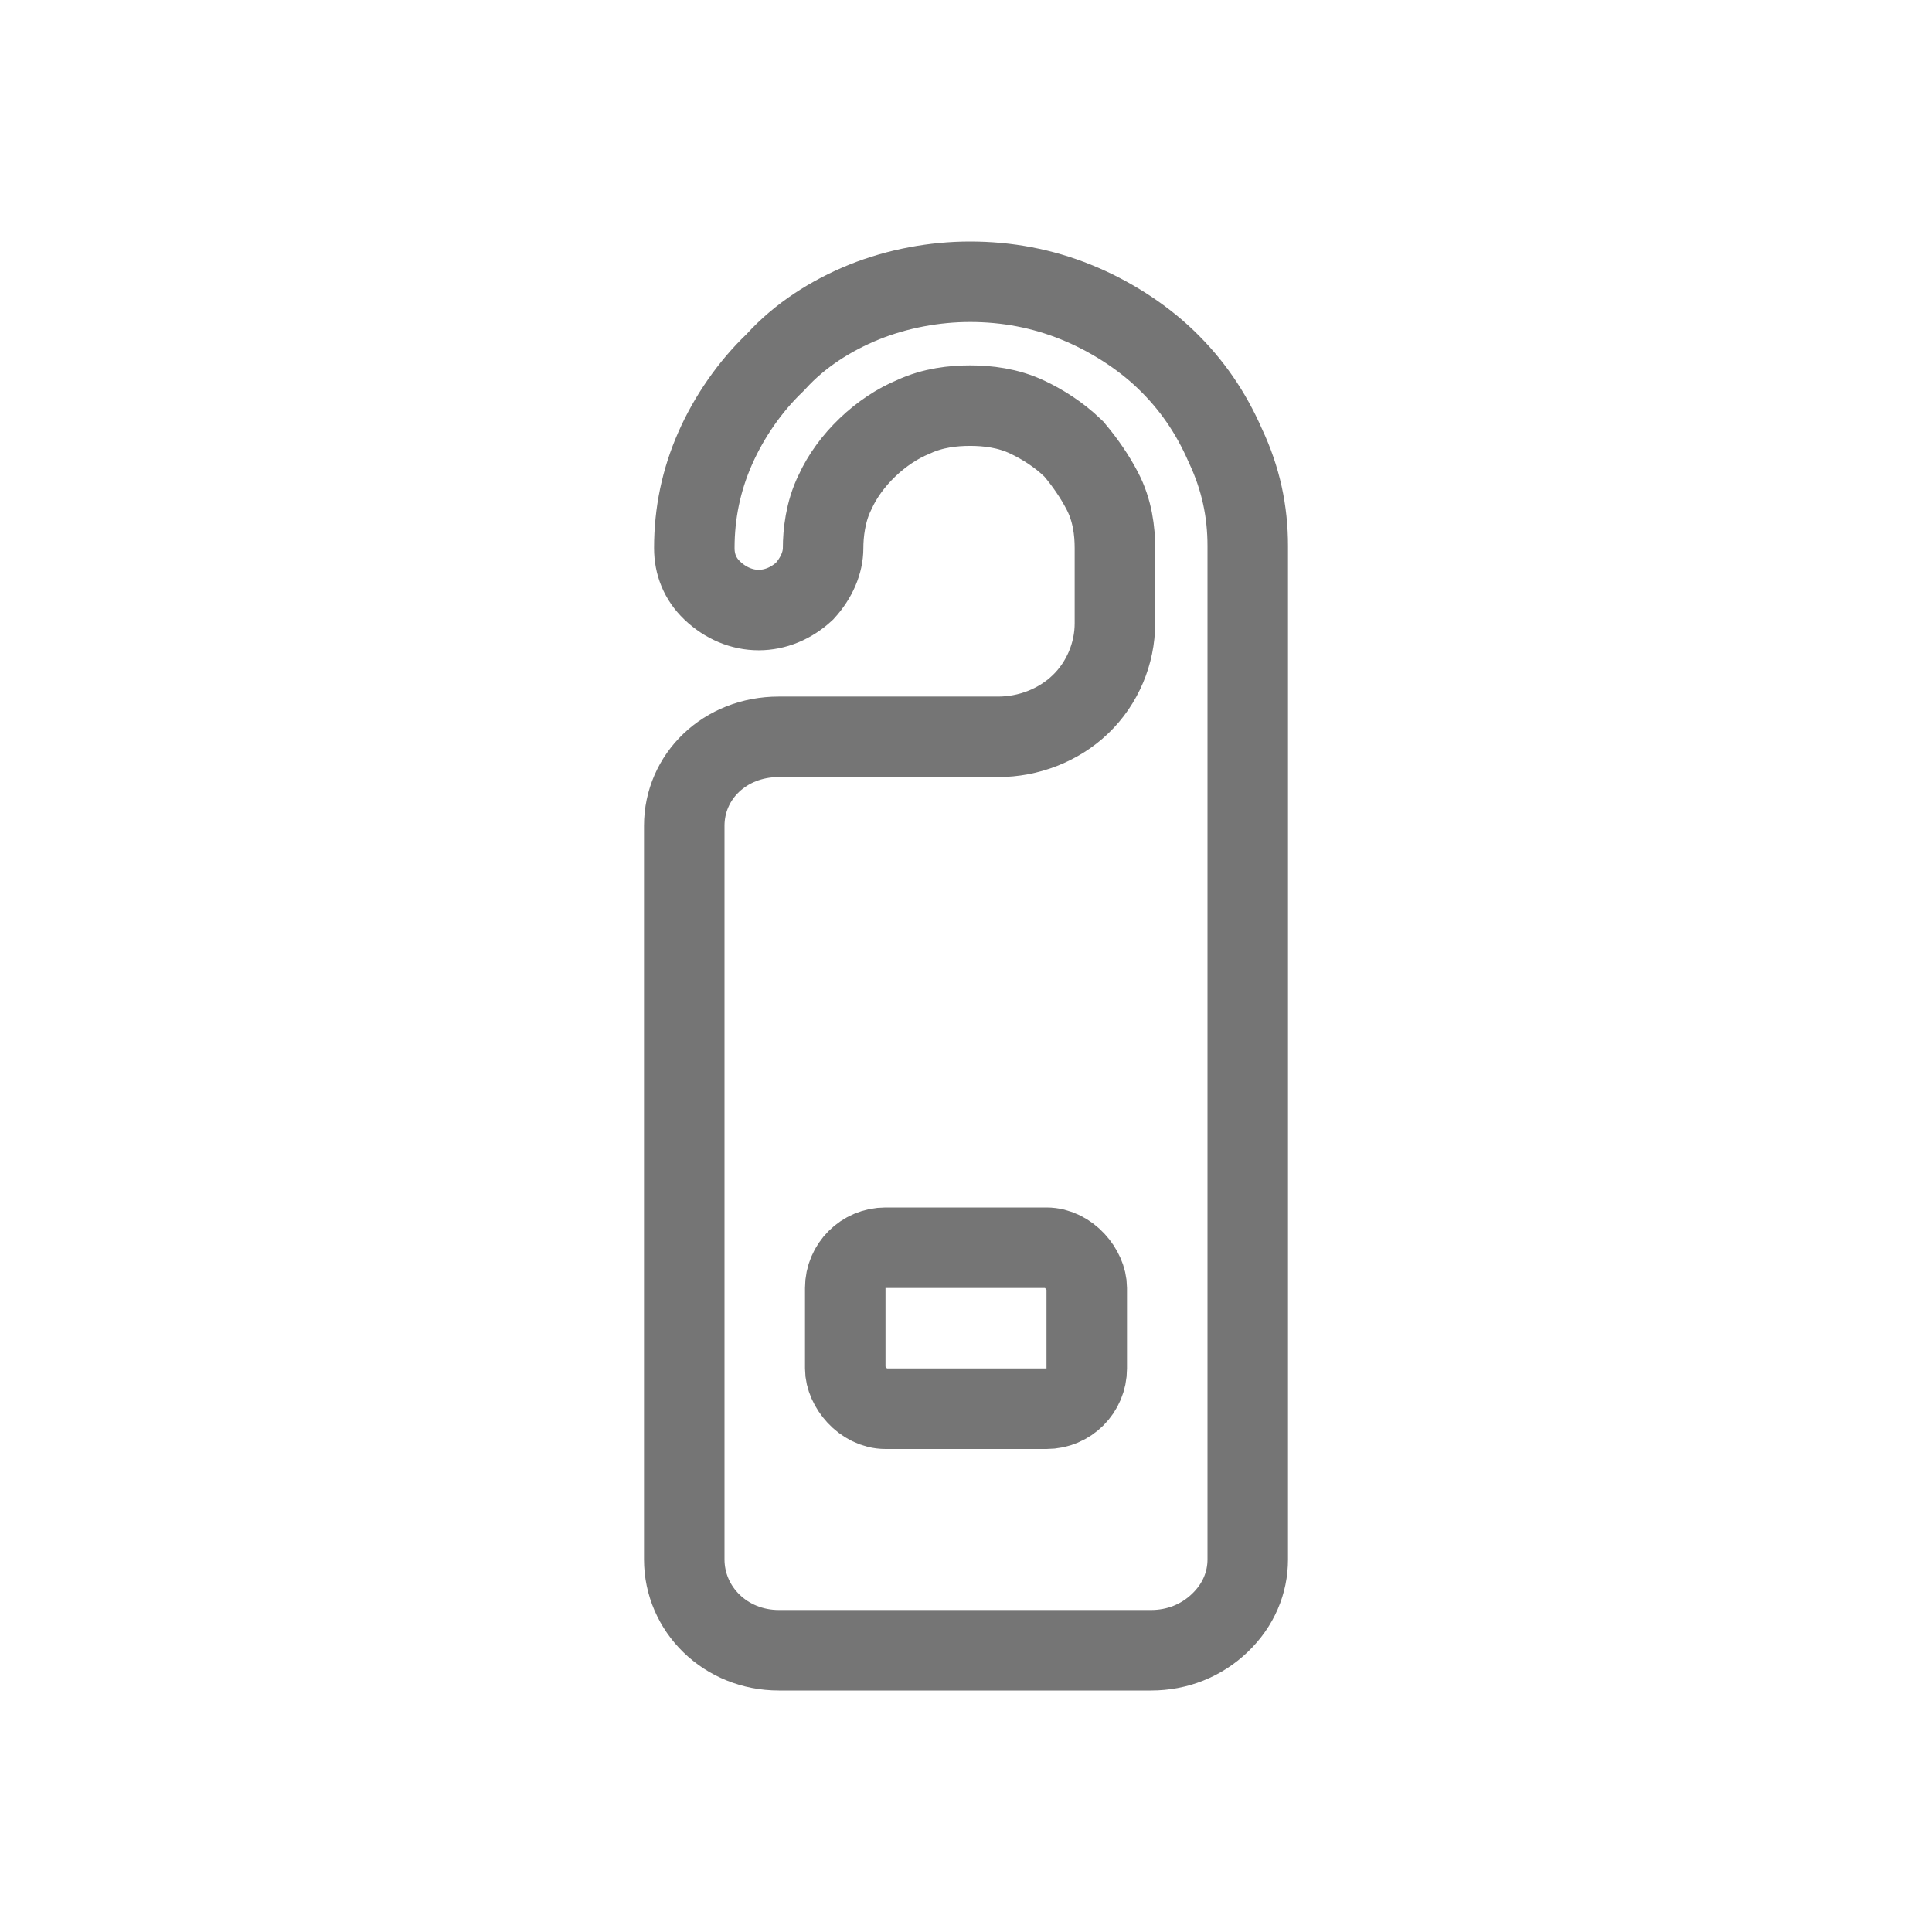 <svg width="24" height="24" viewBox="0 0 24 24" fill="none" xmlns="http://www.w3.org/2000/svg">
<path d="M13.359 5.602L13.341 5.58L13.321 5.561C13.15 5.397 12.953 5.273 12.766 5.184C12.522 5.067 12.264 5.039 12.05 5.039C11.841 5.039 11.589 5.066 11.35 5.177C10.942 5.344 10.554 5.713 10.373 6.114C10.252 6.356 10.225 6.631 10.225 6.808C10.225 6.988 10.145 7.178 9.995 7.343C9.83 7.496 9.63 7.578 9.425 7.578C9.216 7.578 9.012 7.493 8.846 7.334C8.698 7.192 8.625 7.013 8.625 6.808C8.625 6.374 8.711 5.963 8.883 5.572C9.057 5.176 9.32 4.799 9.621 4.511L9.633 4.499L9.644 4.487C9.935 4.168 10.319 3.92 10.737 3.751C11.15 3.585 11.611 3.5 12.05 3.5C12.512 3.5 12.949 3.584 13.363 3.751C13.782 3.92 14.178 4.174 14.479 4.463C14.804 4.774 15.042 5.126 15.217 5.525L15.217 5.525L15.222 5.536C15.415 5.946 15.5 6.352 15.5 6.784V19.371C15.5 19.662 15.384 19.94 15.154 20.16C14.924 20.381 14.623 20.5 14.3 20.5H9.675C9.011 20.5 8.5 19.99 8.5 19.371V10.258C8.5 9.648 9.001 9.153 9.675 9.153H12.4C12.771 9.153 13.147 9.013 13.421 8.75C13.696 8.487 13.85 8.116 13.85 7.743V6.808C13.85 6.598 13.82 6.34 13.693 6.098C13.599 5.917 13.478 5.744 13.359 5.602Z" stroke="#757575"/>
<rect x="10.5" y="15.5" width="3" height="2" rx="0.5" stroke="#757575"/>
</svg>
